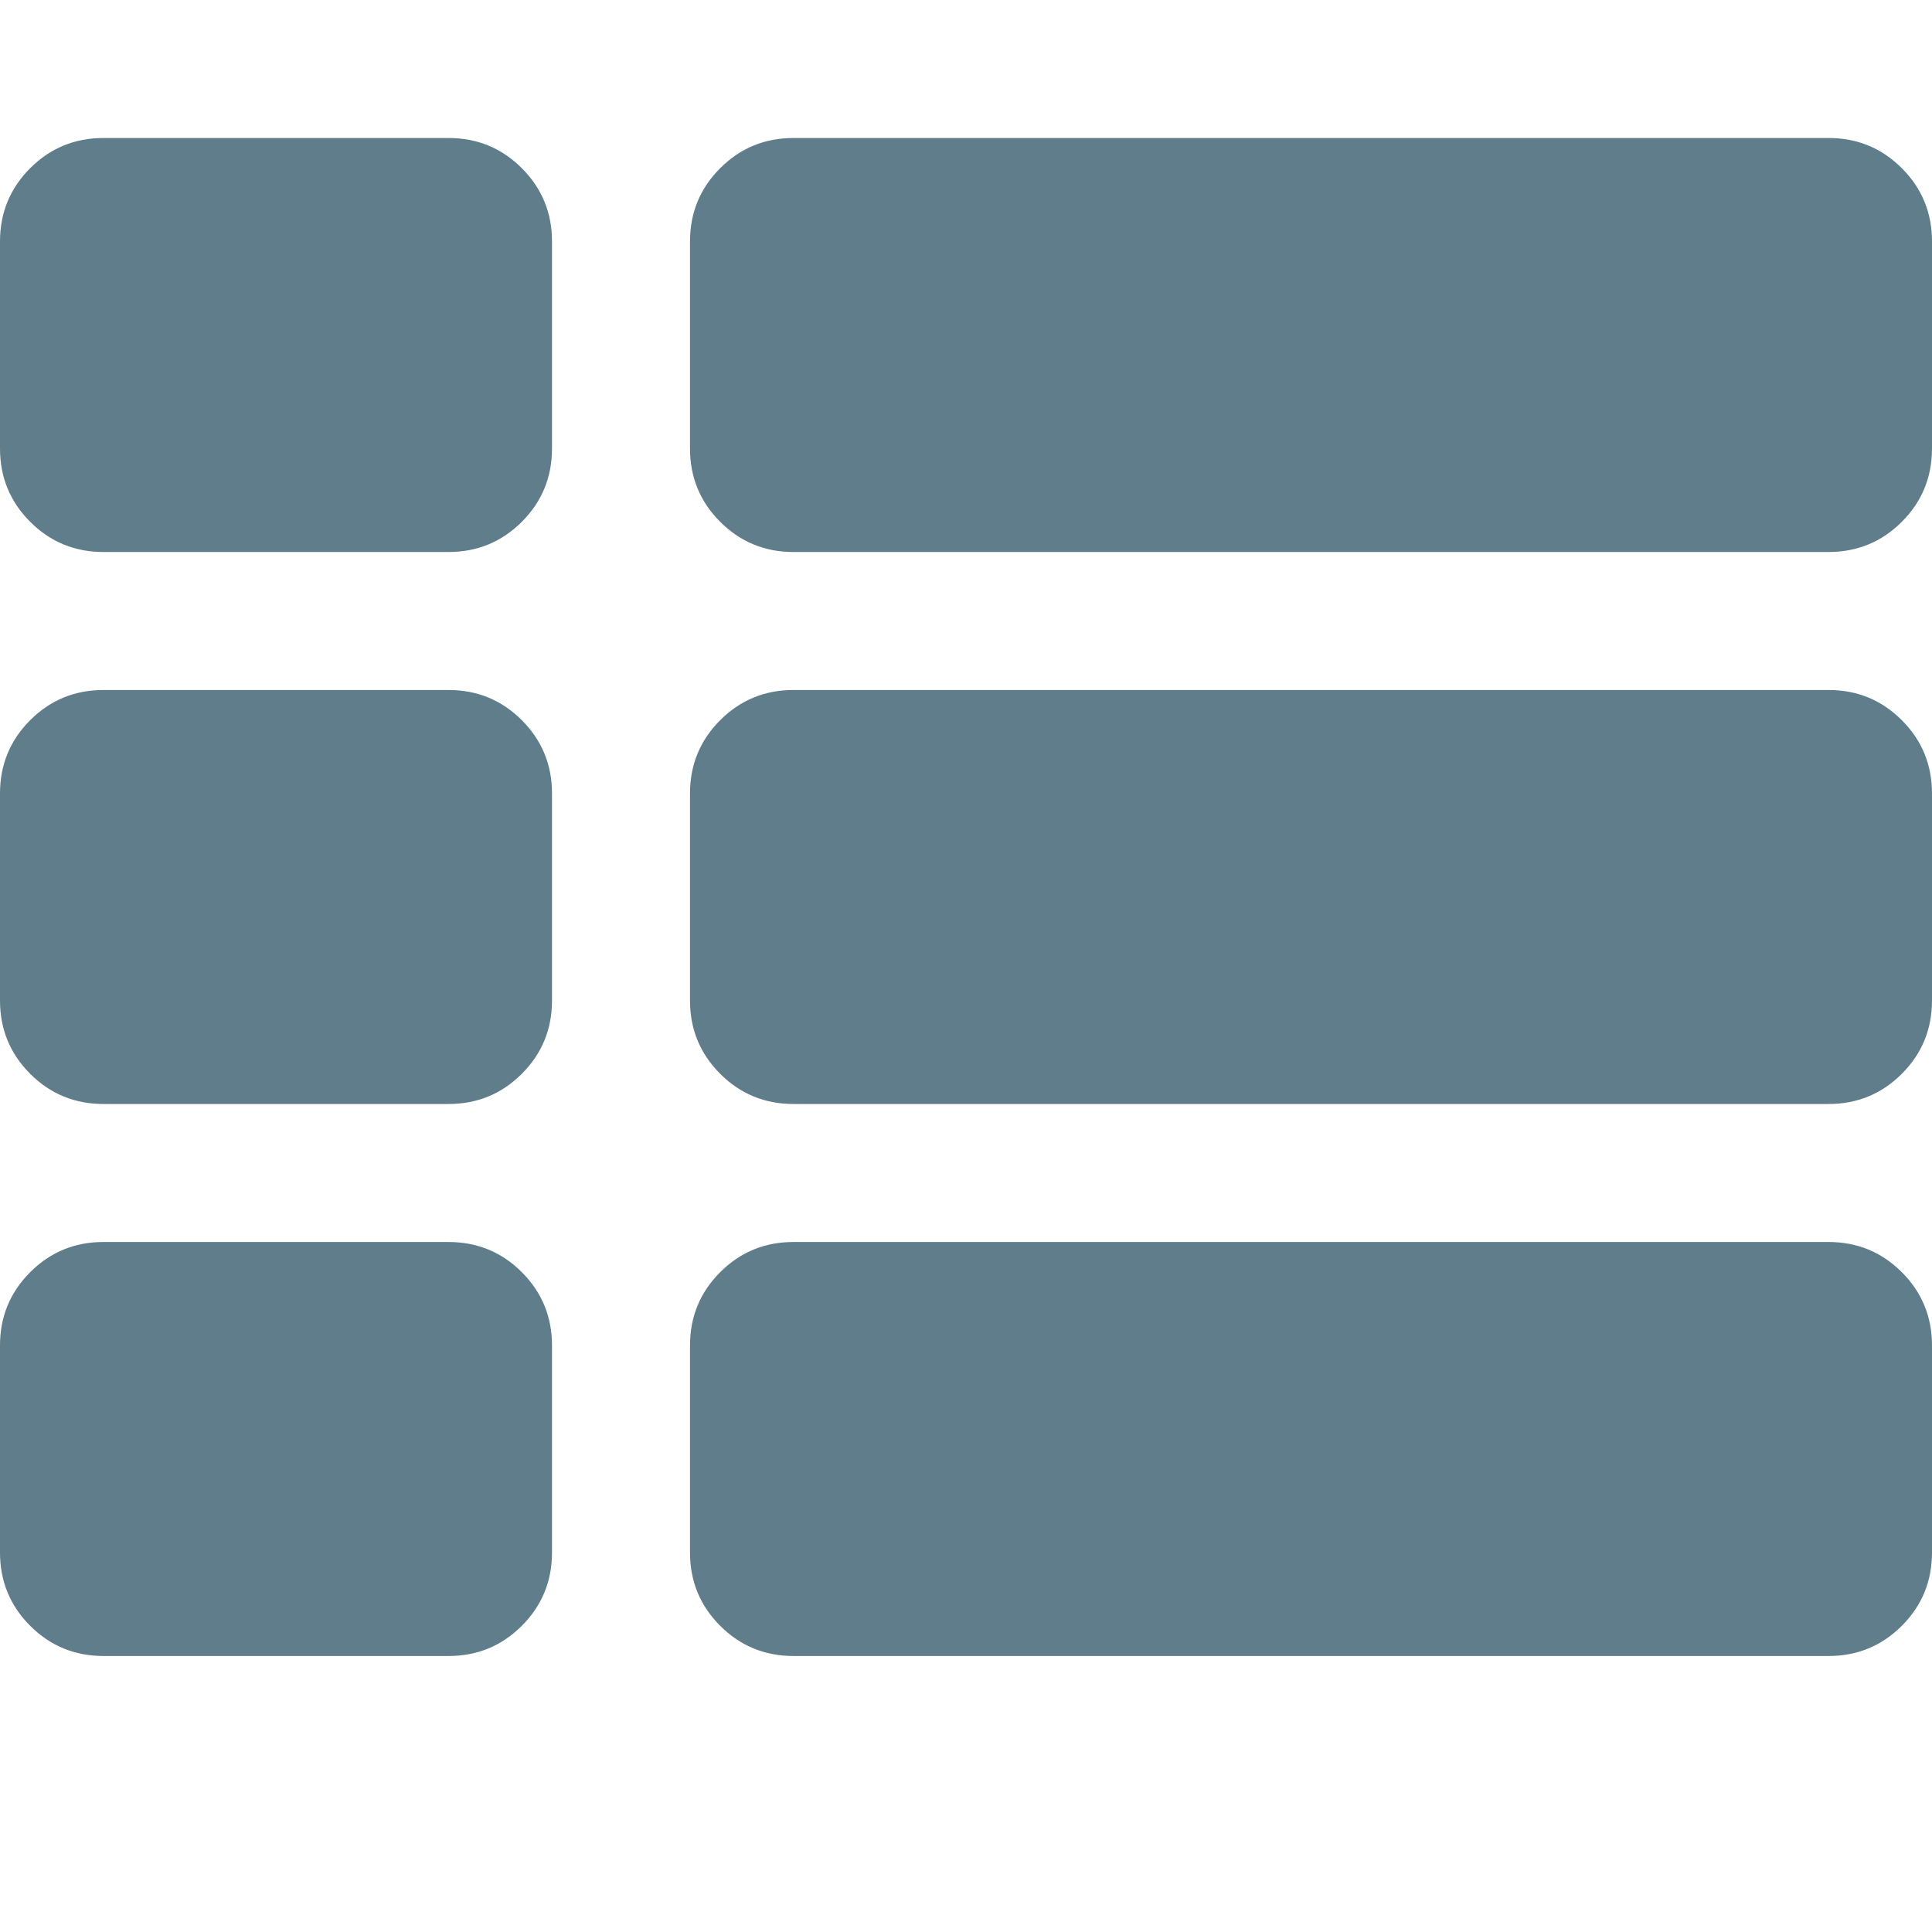 <?xml version="1.0" encoding="utf-8"?>
<svg width="1792" height="1792" viewBox="0 0 1792 1792" xmlns="http://www.w3.org/2000/svg"><path d="M512 1248v192q0 40-28 68t-68 28h-320q-40 0-68-28t-28-68v-192q0-40 28-68t68-28h320q40 0 68 28t28 68zm0-512v192q0 40-28 68t-68 28h-320q-40 0-68-28t-28-68v-192q0-40 28-68t68-28h320q40 0 68 28t28 68zm1280 512v192q0 40-28 68t-68 28h-960q-40 0-68-28t-28-68v-192q0-40 28-68t68-28h960q40 0 68 28t28 68zm-1280-1024v192q0 40-28 68t-68 28h-320q-40 0-68-28t-28-68v-192q0-40 28-68t68-28h320q40 0 68 28t28 68zm1280 512v192q0 40-28 68t-68 28h-960q-40 0-68-28t-28-68v-192q0-40 28-68t68-28h960q40 0 68 28t28 68zm0-512v192q0 40-28 68t-68 28h-960q-40 0-68-28t-28-68v-192q0-40 28-68t68-28h960q40 0 68 28t28 68z" fill="#607D8B"/></svg>